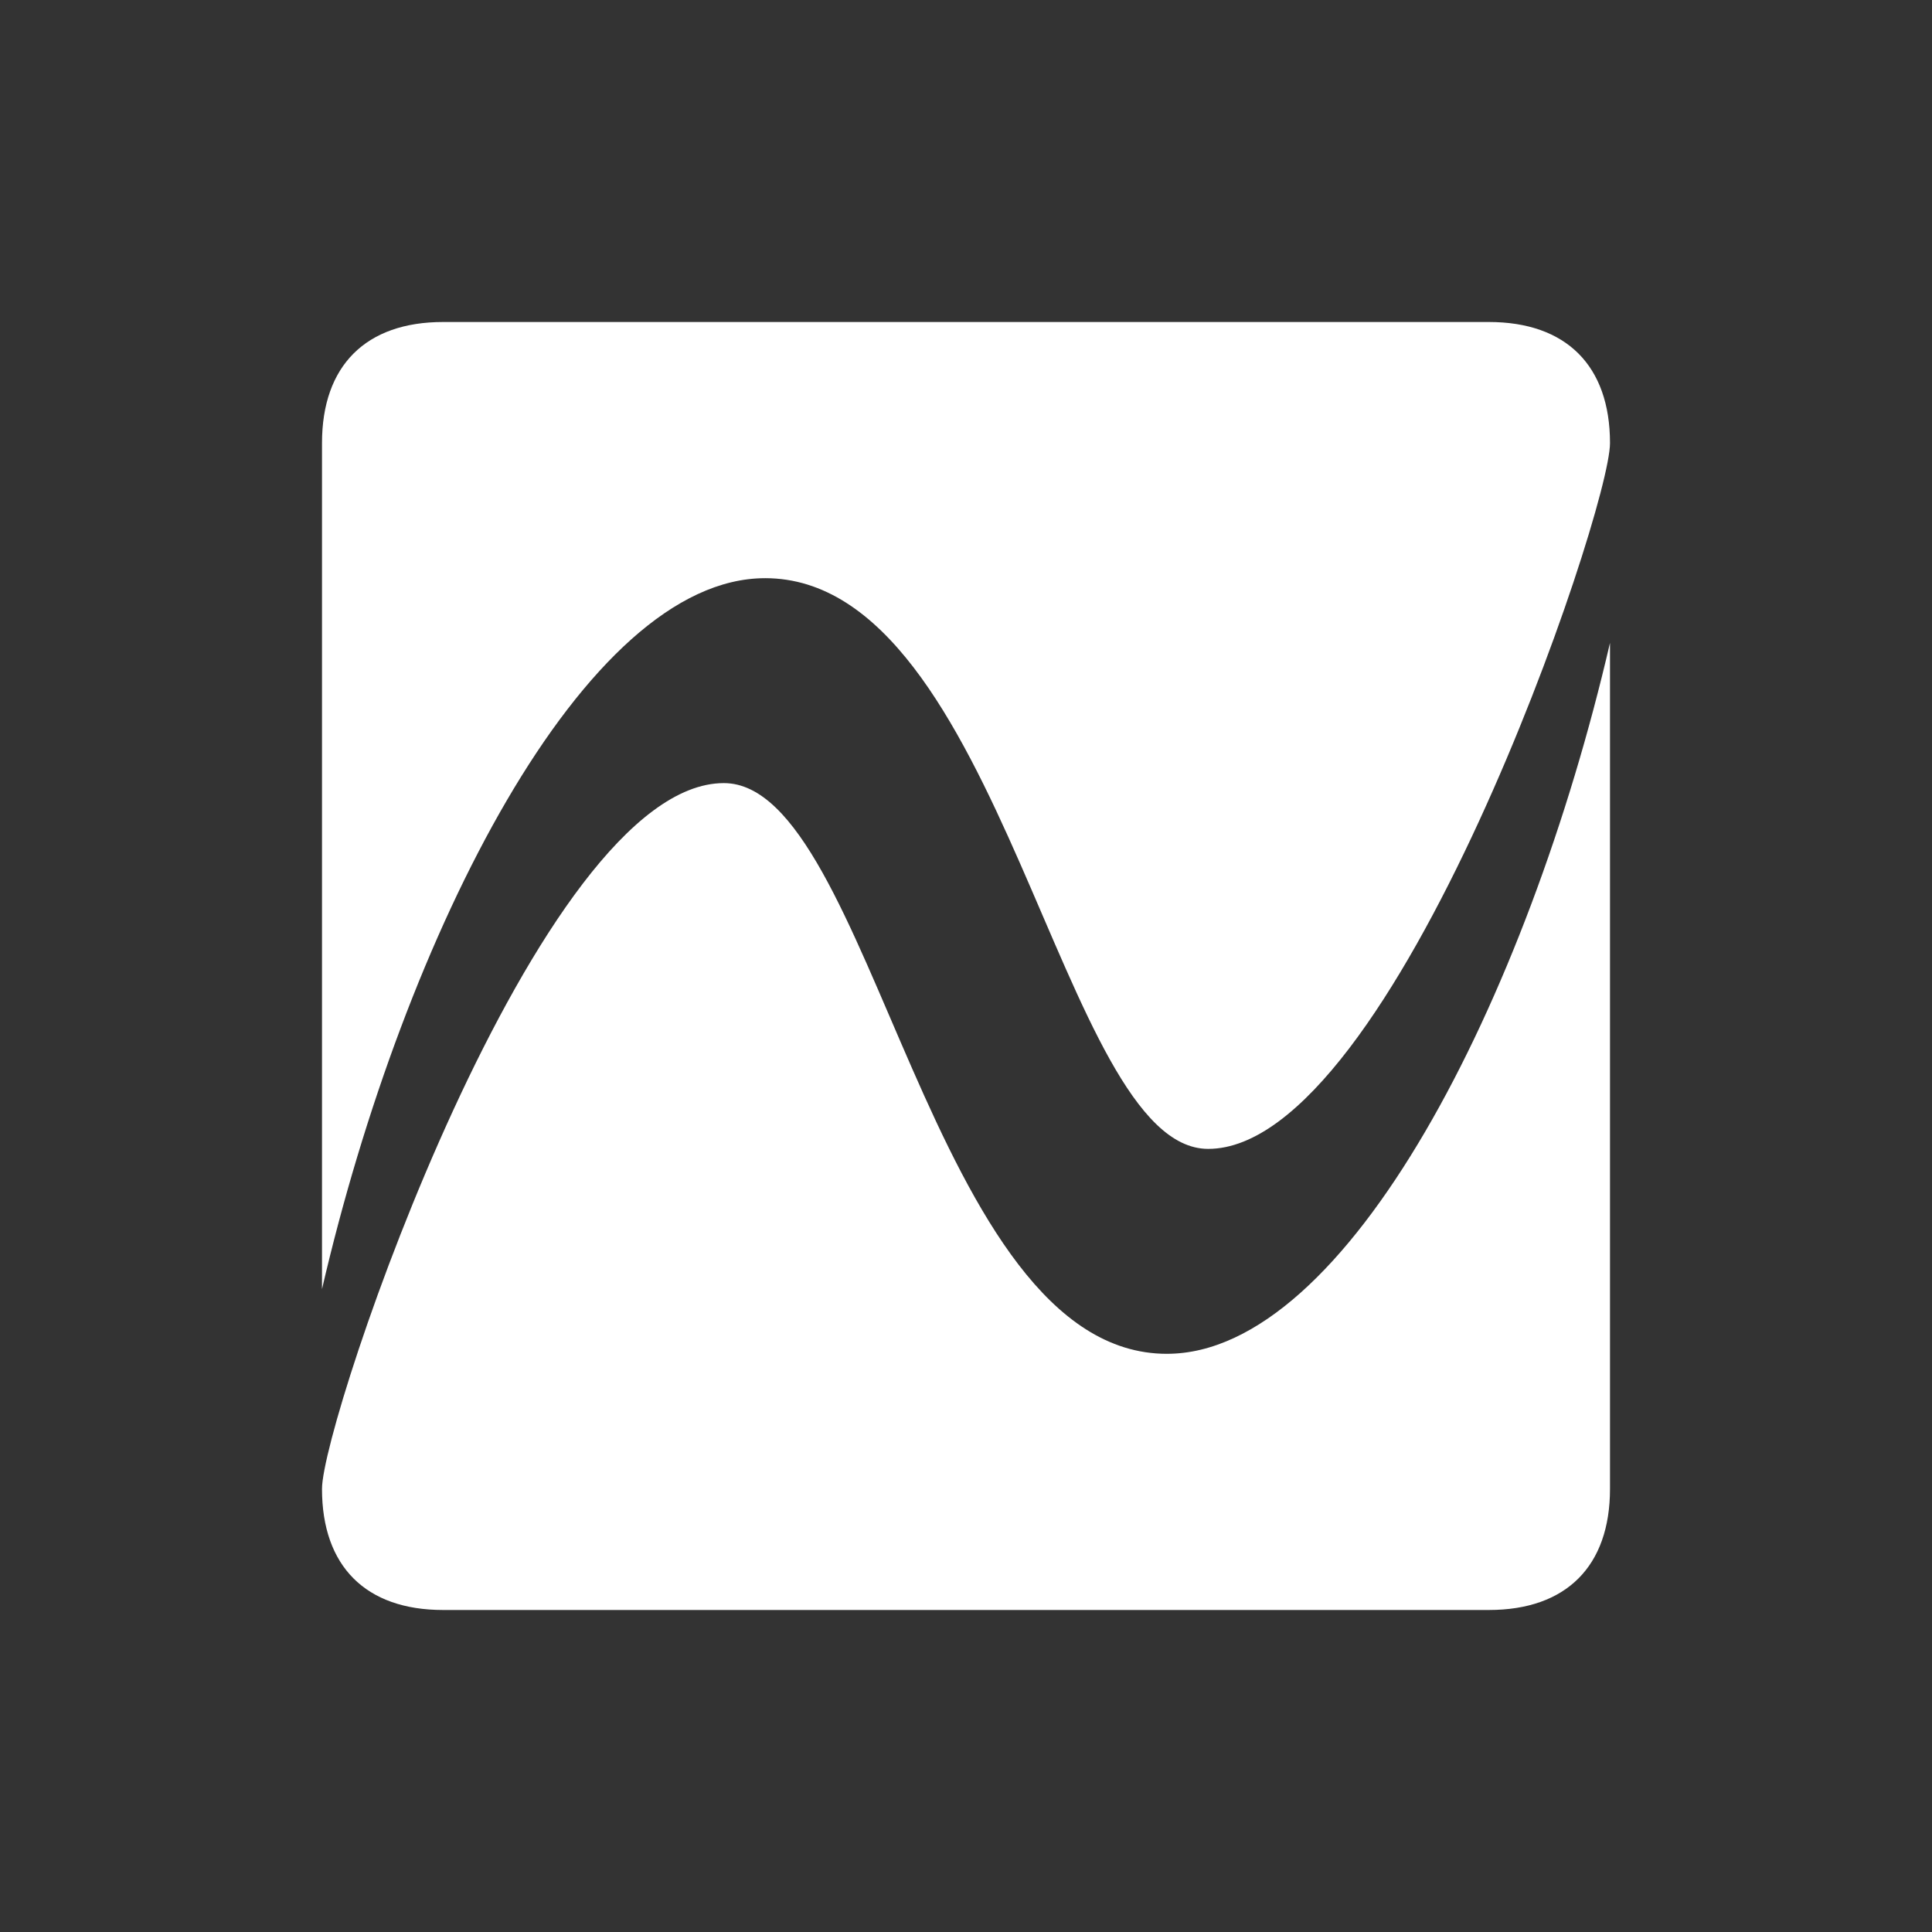 <svg
    viewBox="-25 -25 150 150"
    xmlns="http://www.w3.org/2000/svg"
    xmlns:xlink="http://www.w3.org/1999/xlink"
>
    <rect x="-25" y="-25" width="150" height="150" fill="#333333" stroke="none"/>
    <path
        d="m34.4 19.889c18.396 0 22.942 44.31 34.401 44.31 14.399 0 31.199-49.399 31.199-54.799 0-6.003-3.398-9.4-9.403-9.4h-81.197c-6.002 0-9.4 3.397-9.4 9.4v65.687c6.401-27.597 20.399-55.197 34.4-55.197zm31.197 60.221c-18.398 0-22.885-44.31-34.397-44.31-14.4-0-31.2 49.399-31.2 54.797 0 6.004 3.398 9.402 9.4 9.402h81.197c6.005 0 9.403-3.398 9.403-9.402v-65.685c-6.396 27.595-20.399 55.197-34.403 55.197z"
        fill="#ffffff"
    />
</svg>